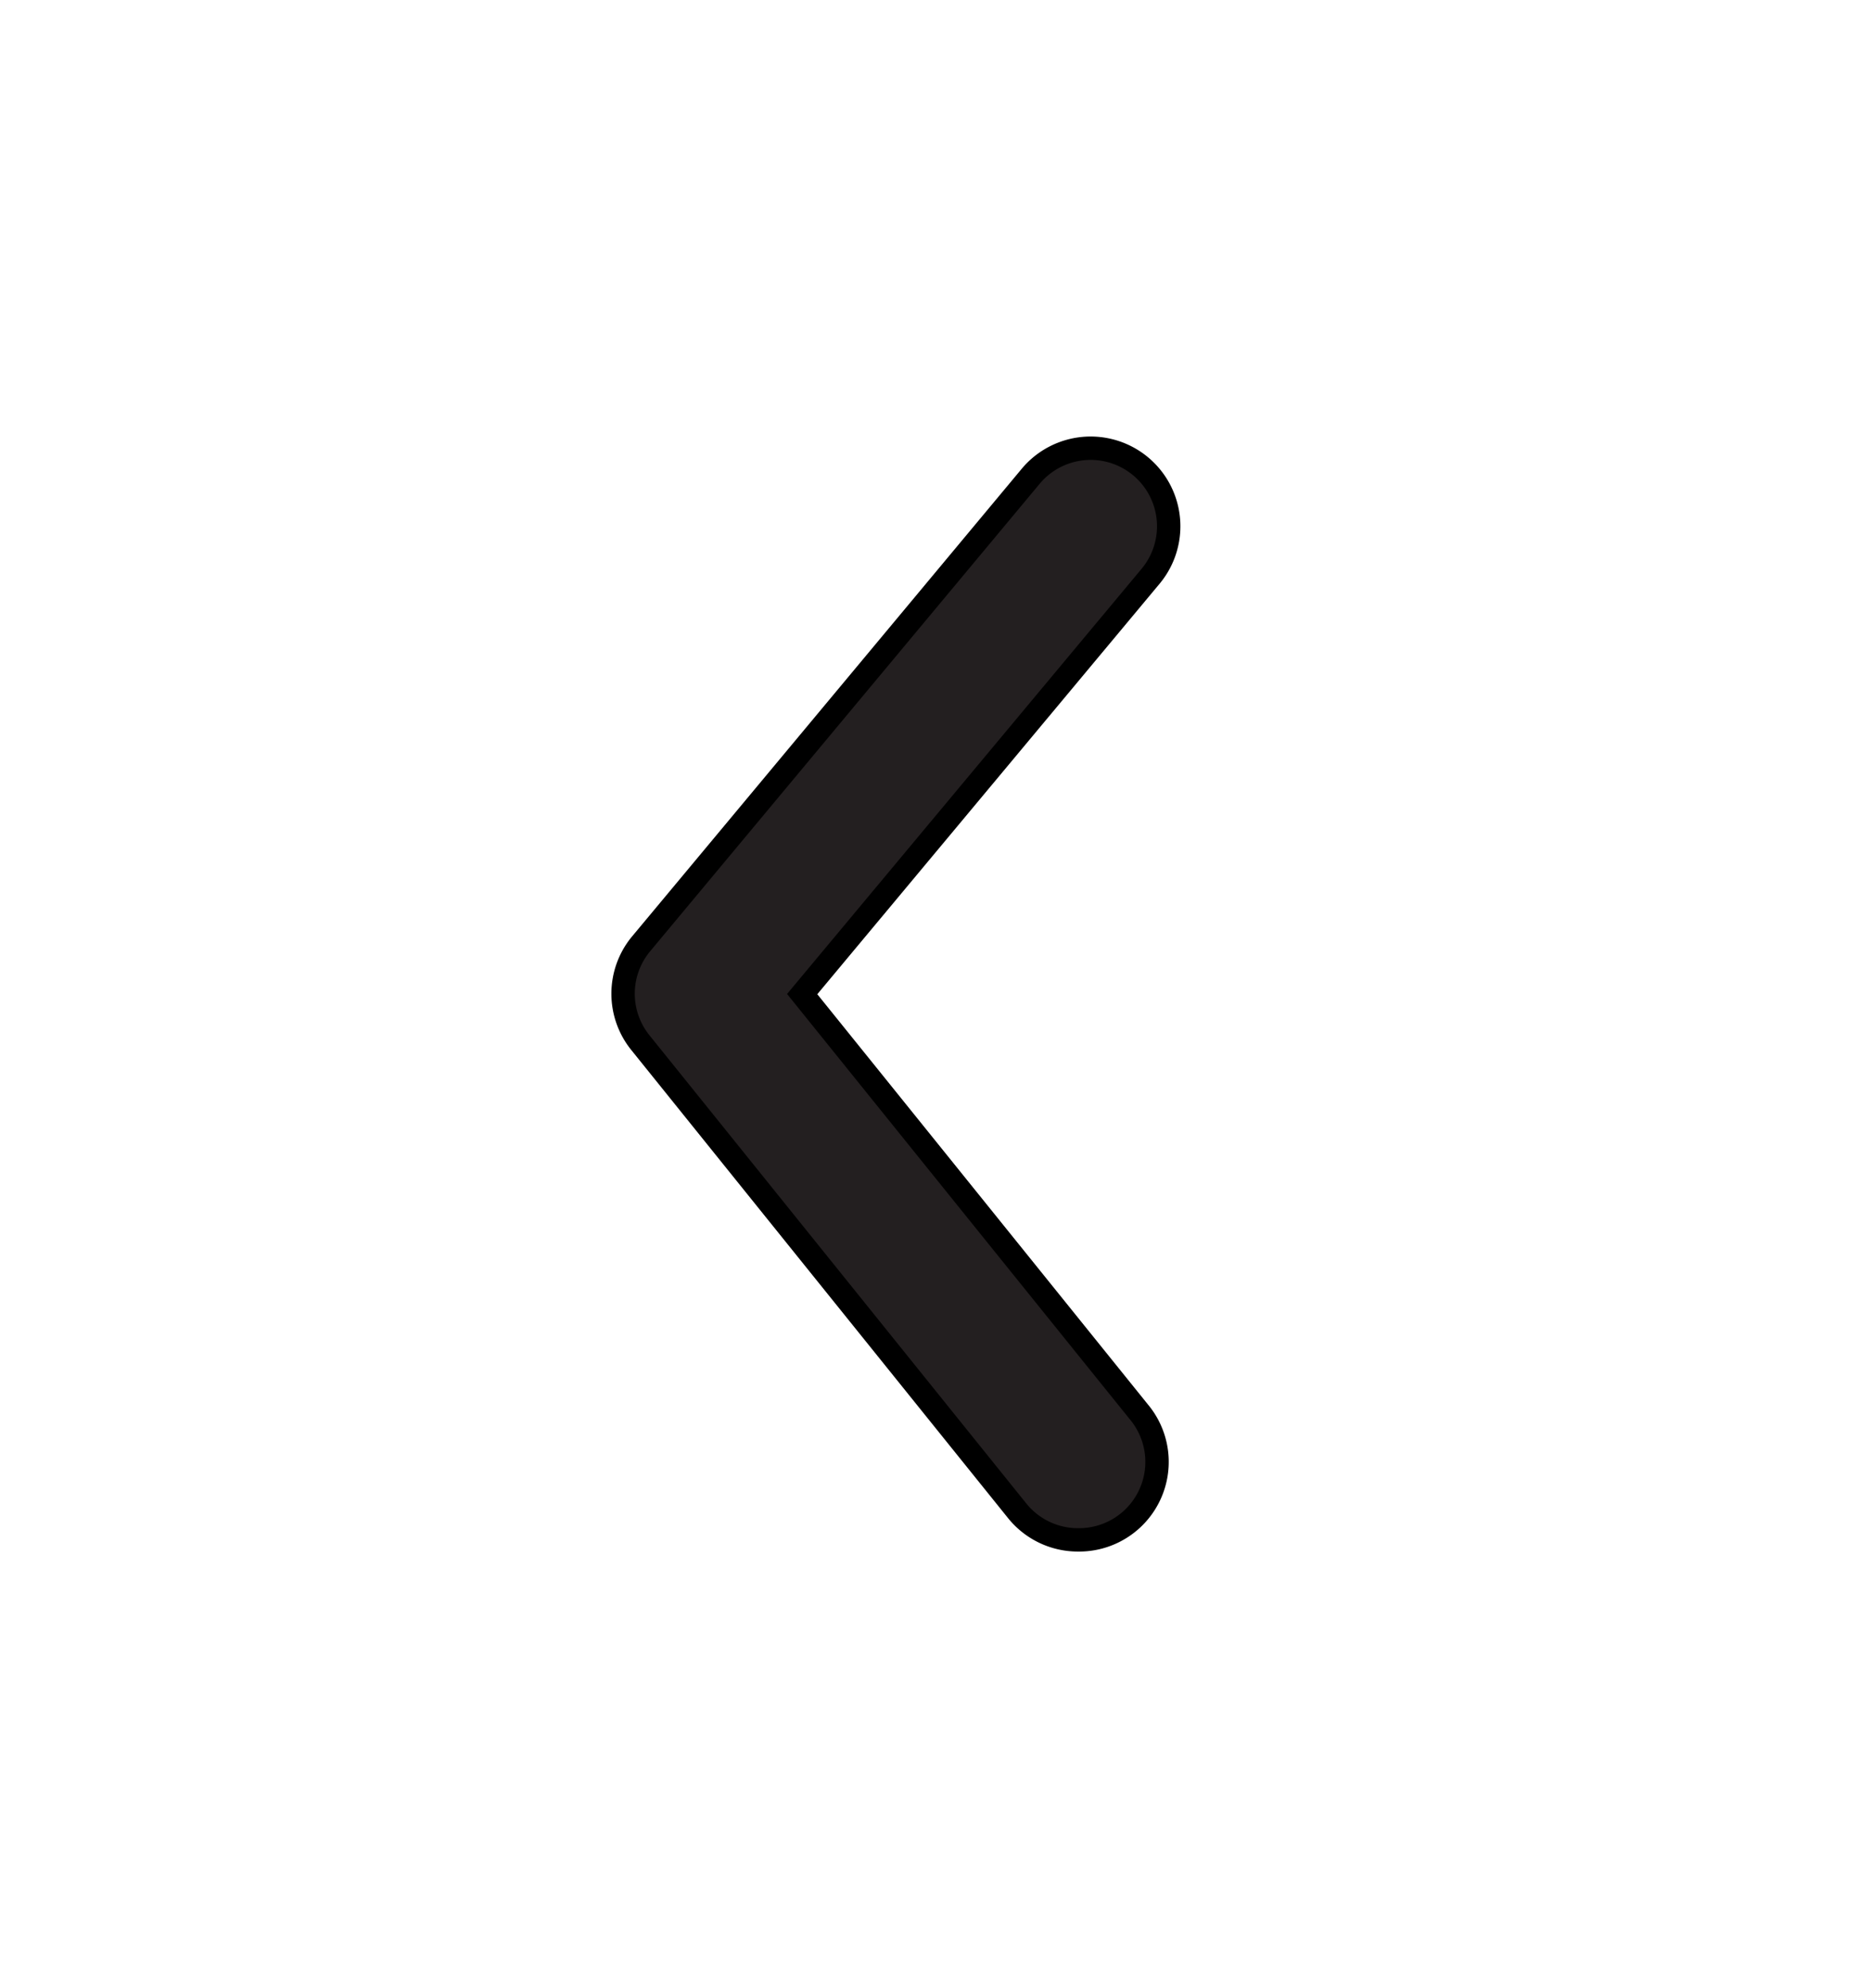 <svg xmlns="http://www.w3.org/2000/svg" width="32" height="34" viewBox="0 0 24 24"><g data-name="Layer 2"><path stroke="#000" stroke-width=".3" d="M13.83 19a1 1 0 01-.78-.37l-4.83-6a1 1 0 010-1.27l5-6a1 1 0 011.54 1.28L10.29 12l4.32 5.36a1 1 0 01-.78 1.64z" fill="#231f20" data-name="arrow-ios-back"/></g></svg>